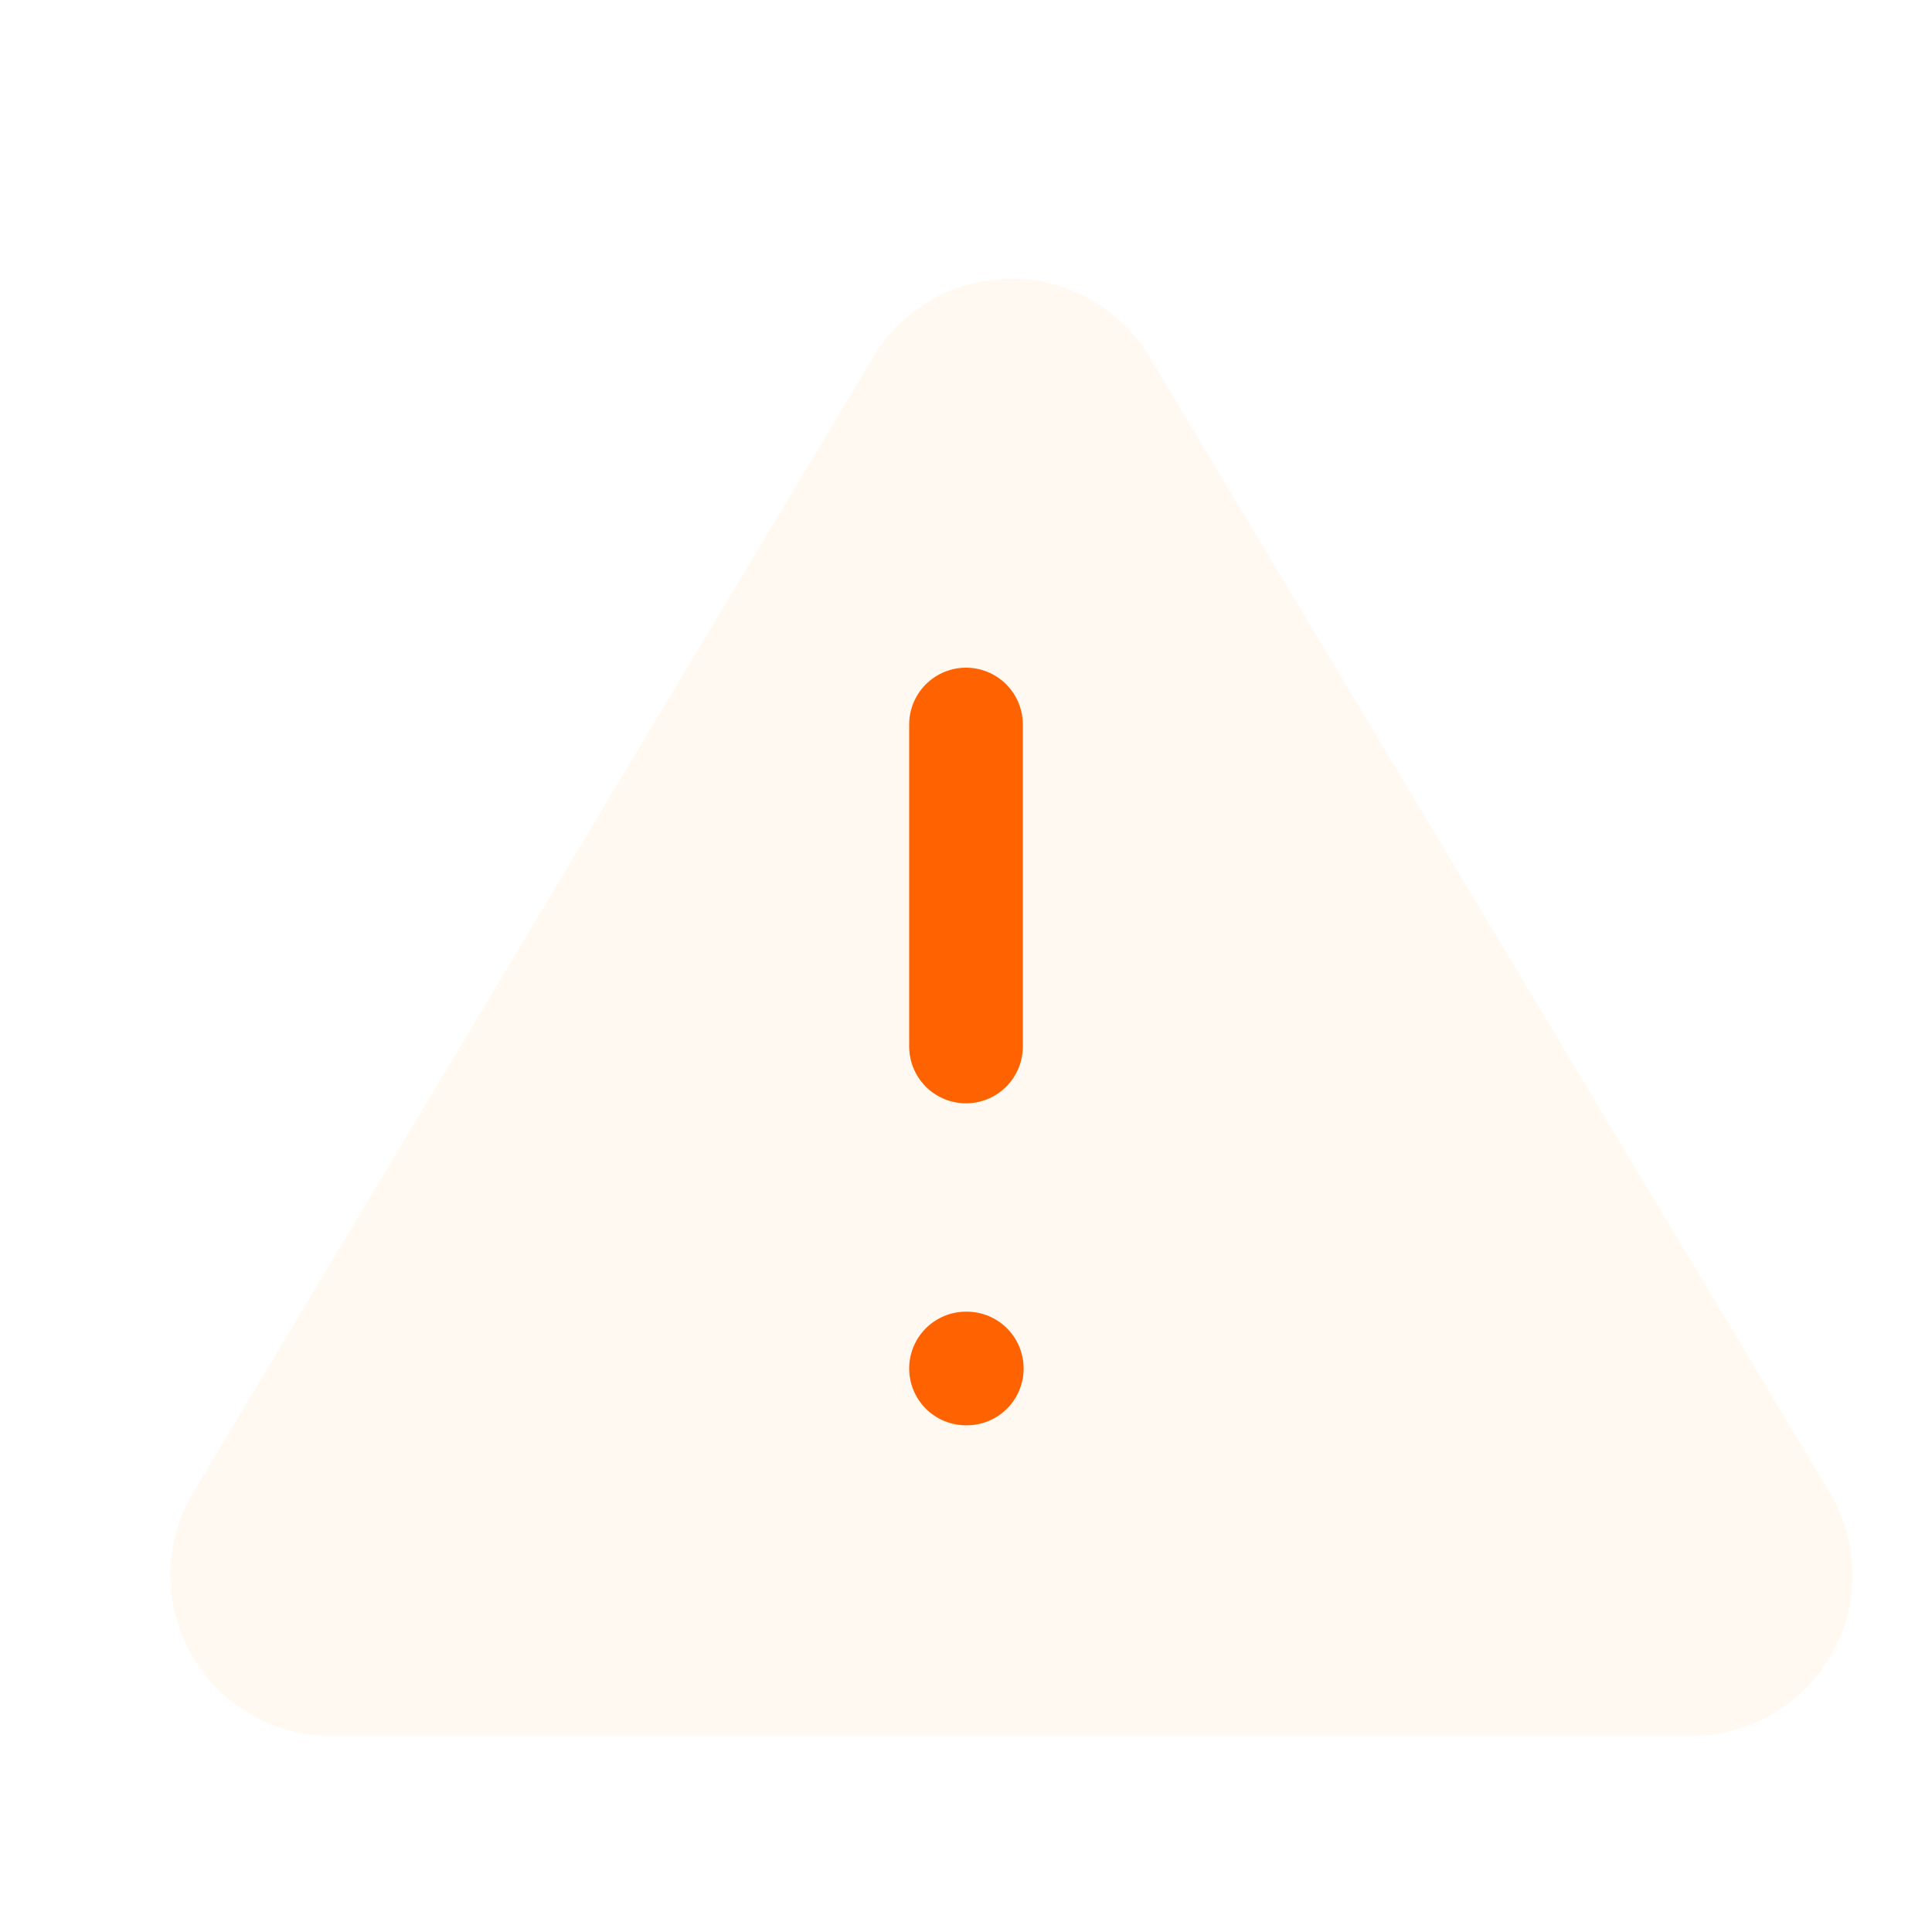 <svg width="85" height="85" viewBox="0 0 85 85" fill="none" xmlns="http://www.w3.org/2000/svg">
<rect width="85" height="85" fill="white"/>
<g filter="url(#filter0_d_1169_8137)">
<path d="M36.444 13.671L6.446 63.75C5.827 64.821 5.5 66.035 5.497 67.272C5.493 68.509 5.814 69.725 6.426 70.799C7.039 71.874 7.922 72.769 8.988 73.397C10.054 74.024 11.265 74.361 12.502 74.375H72.498C73.735 74.361 74.946 74.024 76.012 73.397C77.078 72.769 77.961 71.874 78.574 70.799C79.186 69.725 79.507 68.509 79.503 67.272C79.5 66.035 79.173 64.821 78.554 63.75L48.556 13.671C47.925 12.63 47.036 11.769 45.975 11.172C44.914 10.575 43.717 10.261 42.5 10.261C41.283 10.261 40.086 10.575 39.025 11.172C37.964 11.769 37.075 12.63 36.444 13.671Z" fill="#FFF9F1"/>
</g>
<path d="M42.5 31.875V46.042" stroke="#FF6200" stroke-width="5" stroke-linecap="round" stroke-linejoin="round"/>
<path d="M42.5 60.208H42.535" stroke="#FF6200" stroke-width="5" stroke-linecap="round" stroke-linejoin="round"/>
<defs>
<filter id="filter0_d_1169_8137" x="5.497" y="10.261" width="78.007" height="68.114" filterUnits="userSpaceOnUse" color-interpolation-filters="sRGB">
<feFlood flood-opacity="0" result="BackgroundImageFix"/>
<feColorMatrix in="SourceAlpha" type="matrix" values="0 0 0 0 0 0 0 0 0 0 0 0 0 0 0 0 0 0 127 0" result="hardAlpha"/>
<feOffset dx="2" dy="2"/>
<feGaussianBlur stdDeviation="1"/>
<feComposite in2="hardAlpha" operator="out"/>
<feColorMatrix type="matrix" values="0 0 0 0 0 0 0 0 0 0 0 0 0 0 0 0 0 0 0.25 0"/>
<feBlend mode="normal" in2="BackgroundImageFix" result="effect1_dropShadow_1169_8137"/>
<feBlend mode="normal" in="SourceGraphic" in2="effect1_dropShadow_1169_8137" result="shape"/>
</filter>
</defs>
</svg>
